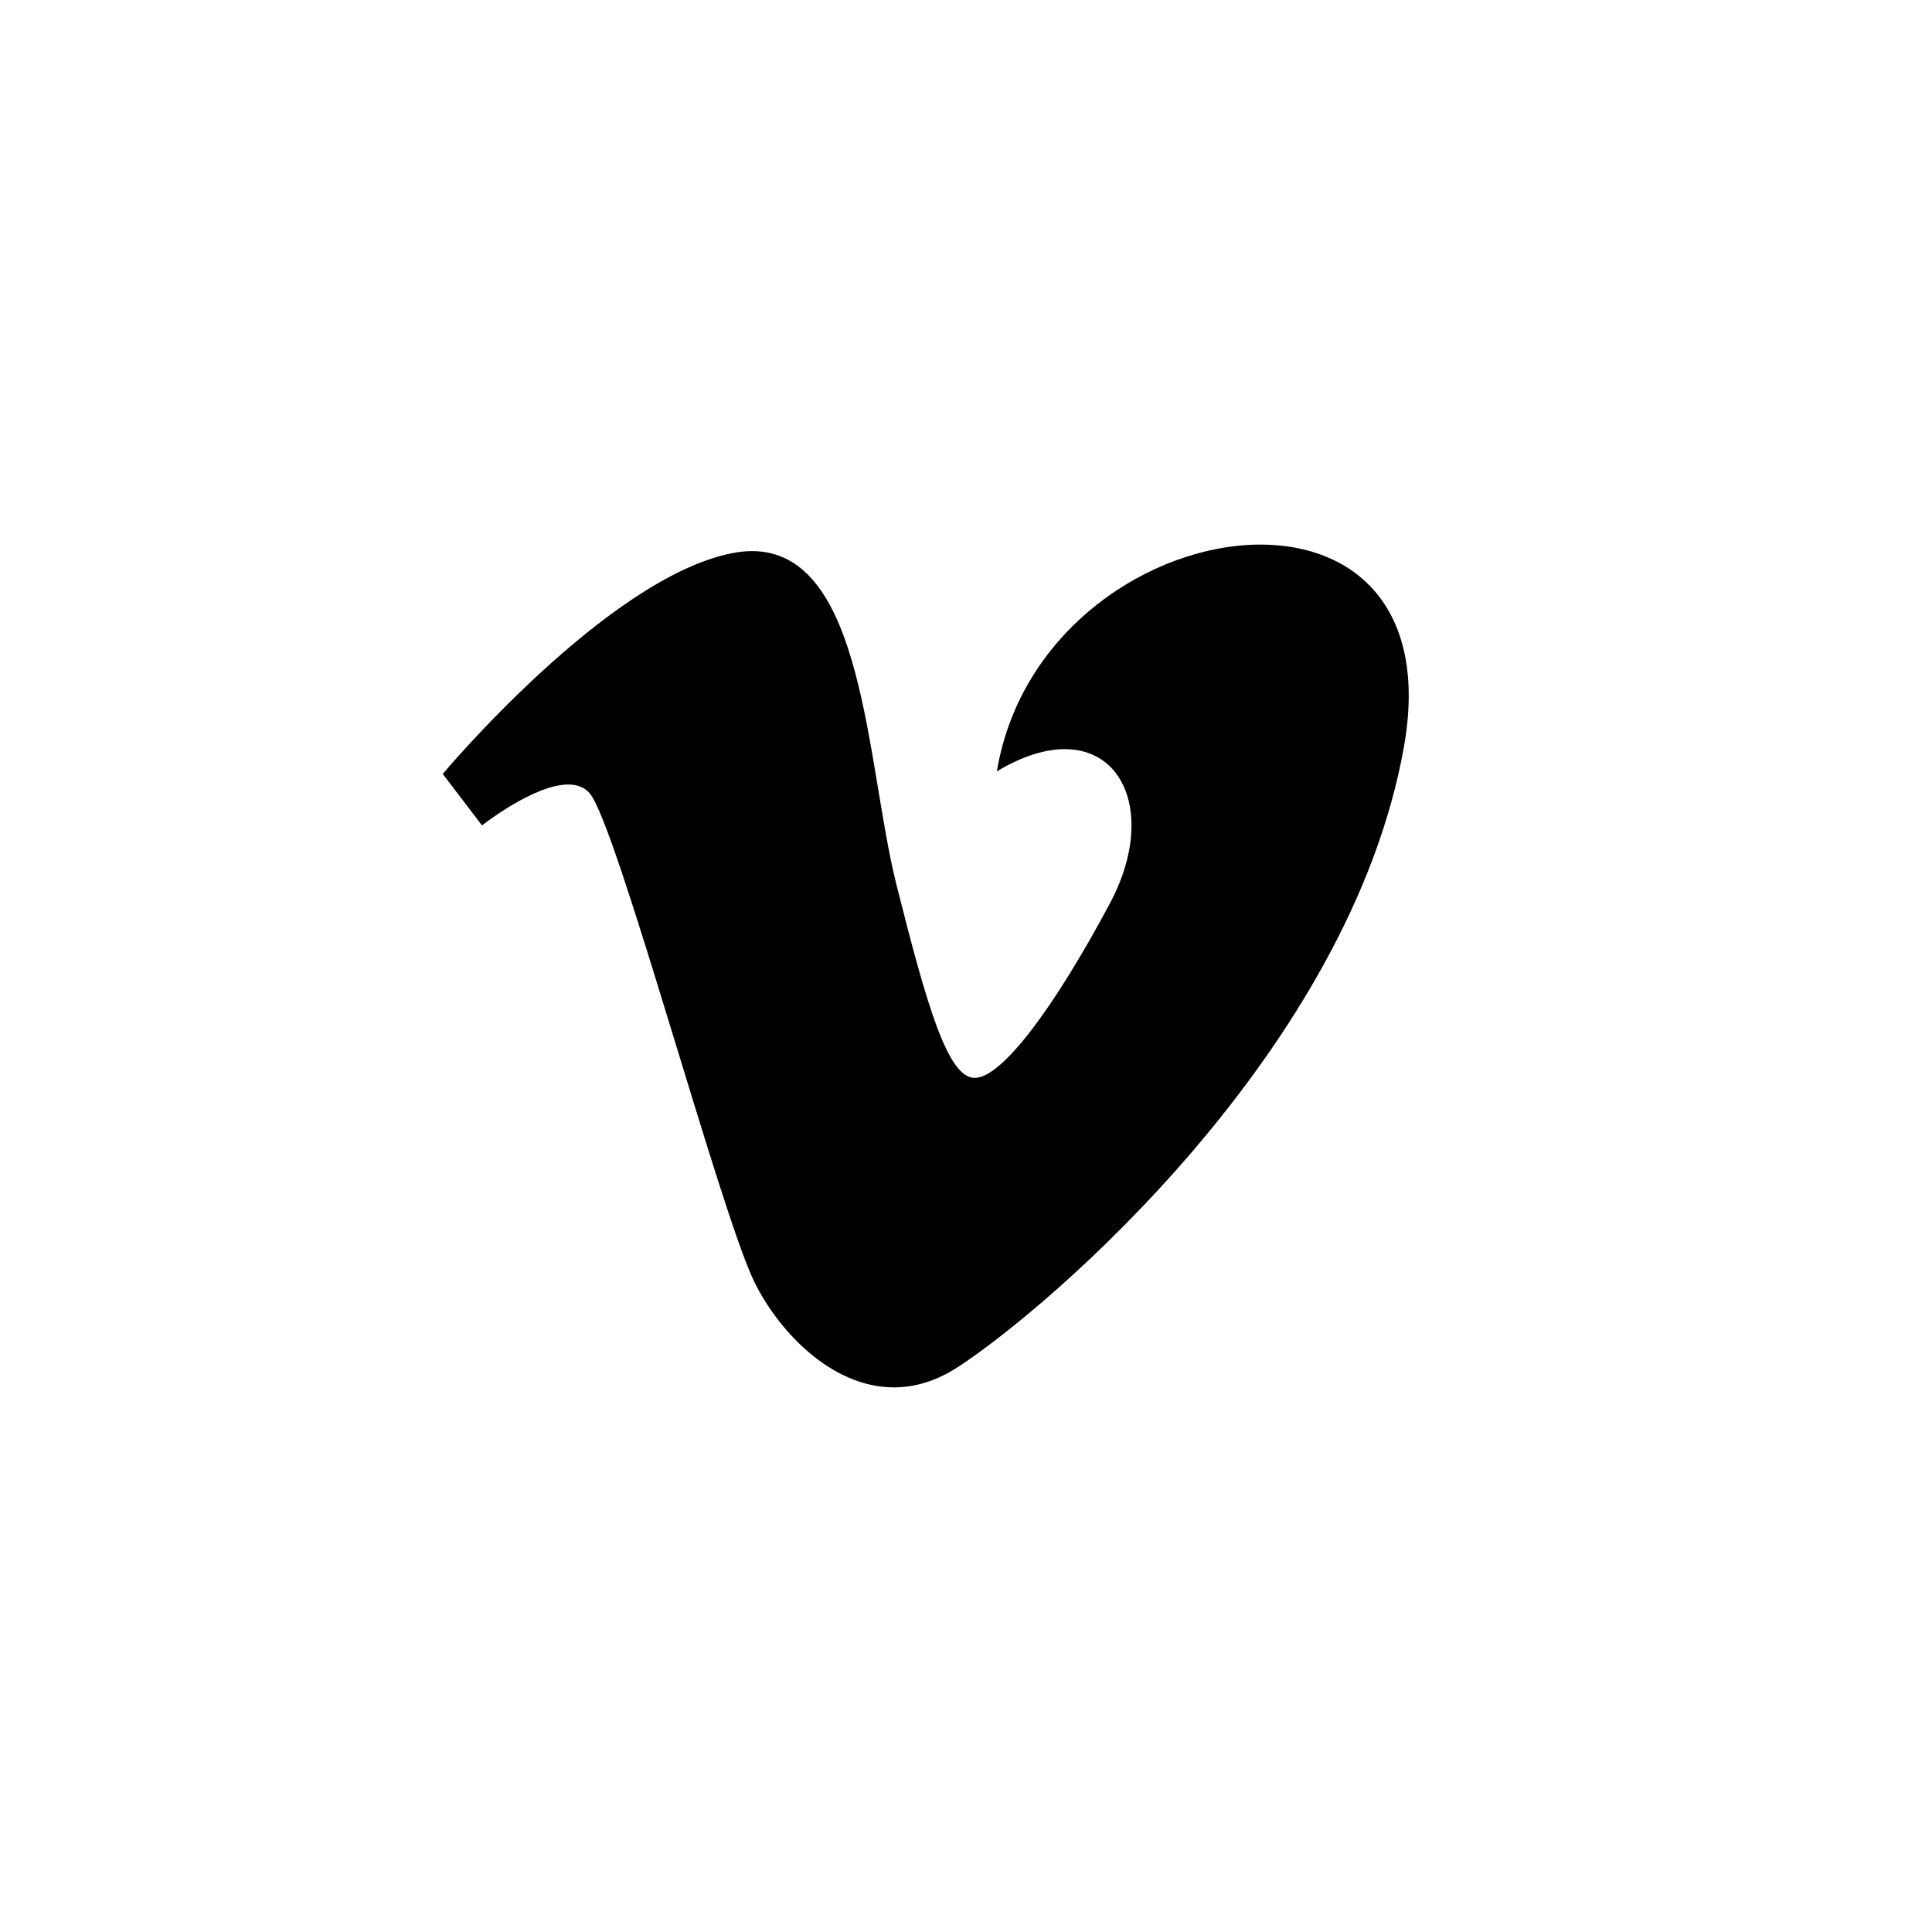 <?xml version="1.0" encoding="utf-8"?>
<!-- Generator: Adobe Illustrator 16.0.4, SVG Export Plug-In . SVG Version: 6.00 Build 0)  -->
<!DOCTYPE svg PUBLIC "-//W3C//DTD SVG 1.1//EN" "http://www.w3.org/Graphics/SVG/1.1/DTD/svg11.dtd">
<svg version="1.1" id="Layer_1" xmlns="http://www.w3.org/2000/svg" xmlns:xlink="http://www.w3.org/1999/xlink" x="0px" y="0px"
	 width="48px" height="48px" viewBox="0 0 48 48" enable-background="new 0 0 48 48" xml:space="preserve">
<path d="M31.318,13.53c2.306,0,4.181,1.54,3.562,5.026c-1.343,7.552-8.835,13.951-11.089,15.413c-0.544,0.352-1.077,0.5-1.582,0.5
	c-1.588,0-2.907-1.459-3.475-2.636c-0.853-1.762-3.408-11.326-4.08-12.119c-0.134-0.159-0.321-0.223-0.536-0.223
	c-0.856,0-2.143,1.016-2.143,1.016L11,19.228c0,0,4.082-4.874,7.187-5.484c0.175-0.035,0.34-0.052,0.496-0.052
	c2.801,0,2.836,5.278,3.586,8.276c0.769,3.061,1.282,4.812,1.948,4.812c0.668,0,1.953-1.706,3.354-4.327
	c1.076-2.01,0.466-3.841-1.116-3.841c-0.479,0-1.049,0.168-1.688,0.552C25.356,15.624,28.63,13.529,31.318,13.53"/>
</svg>
